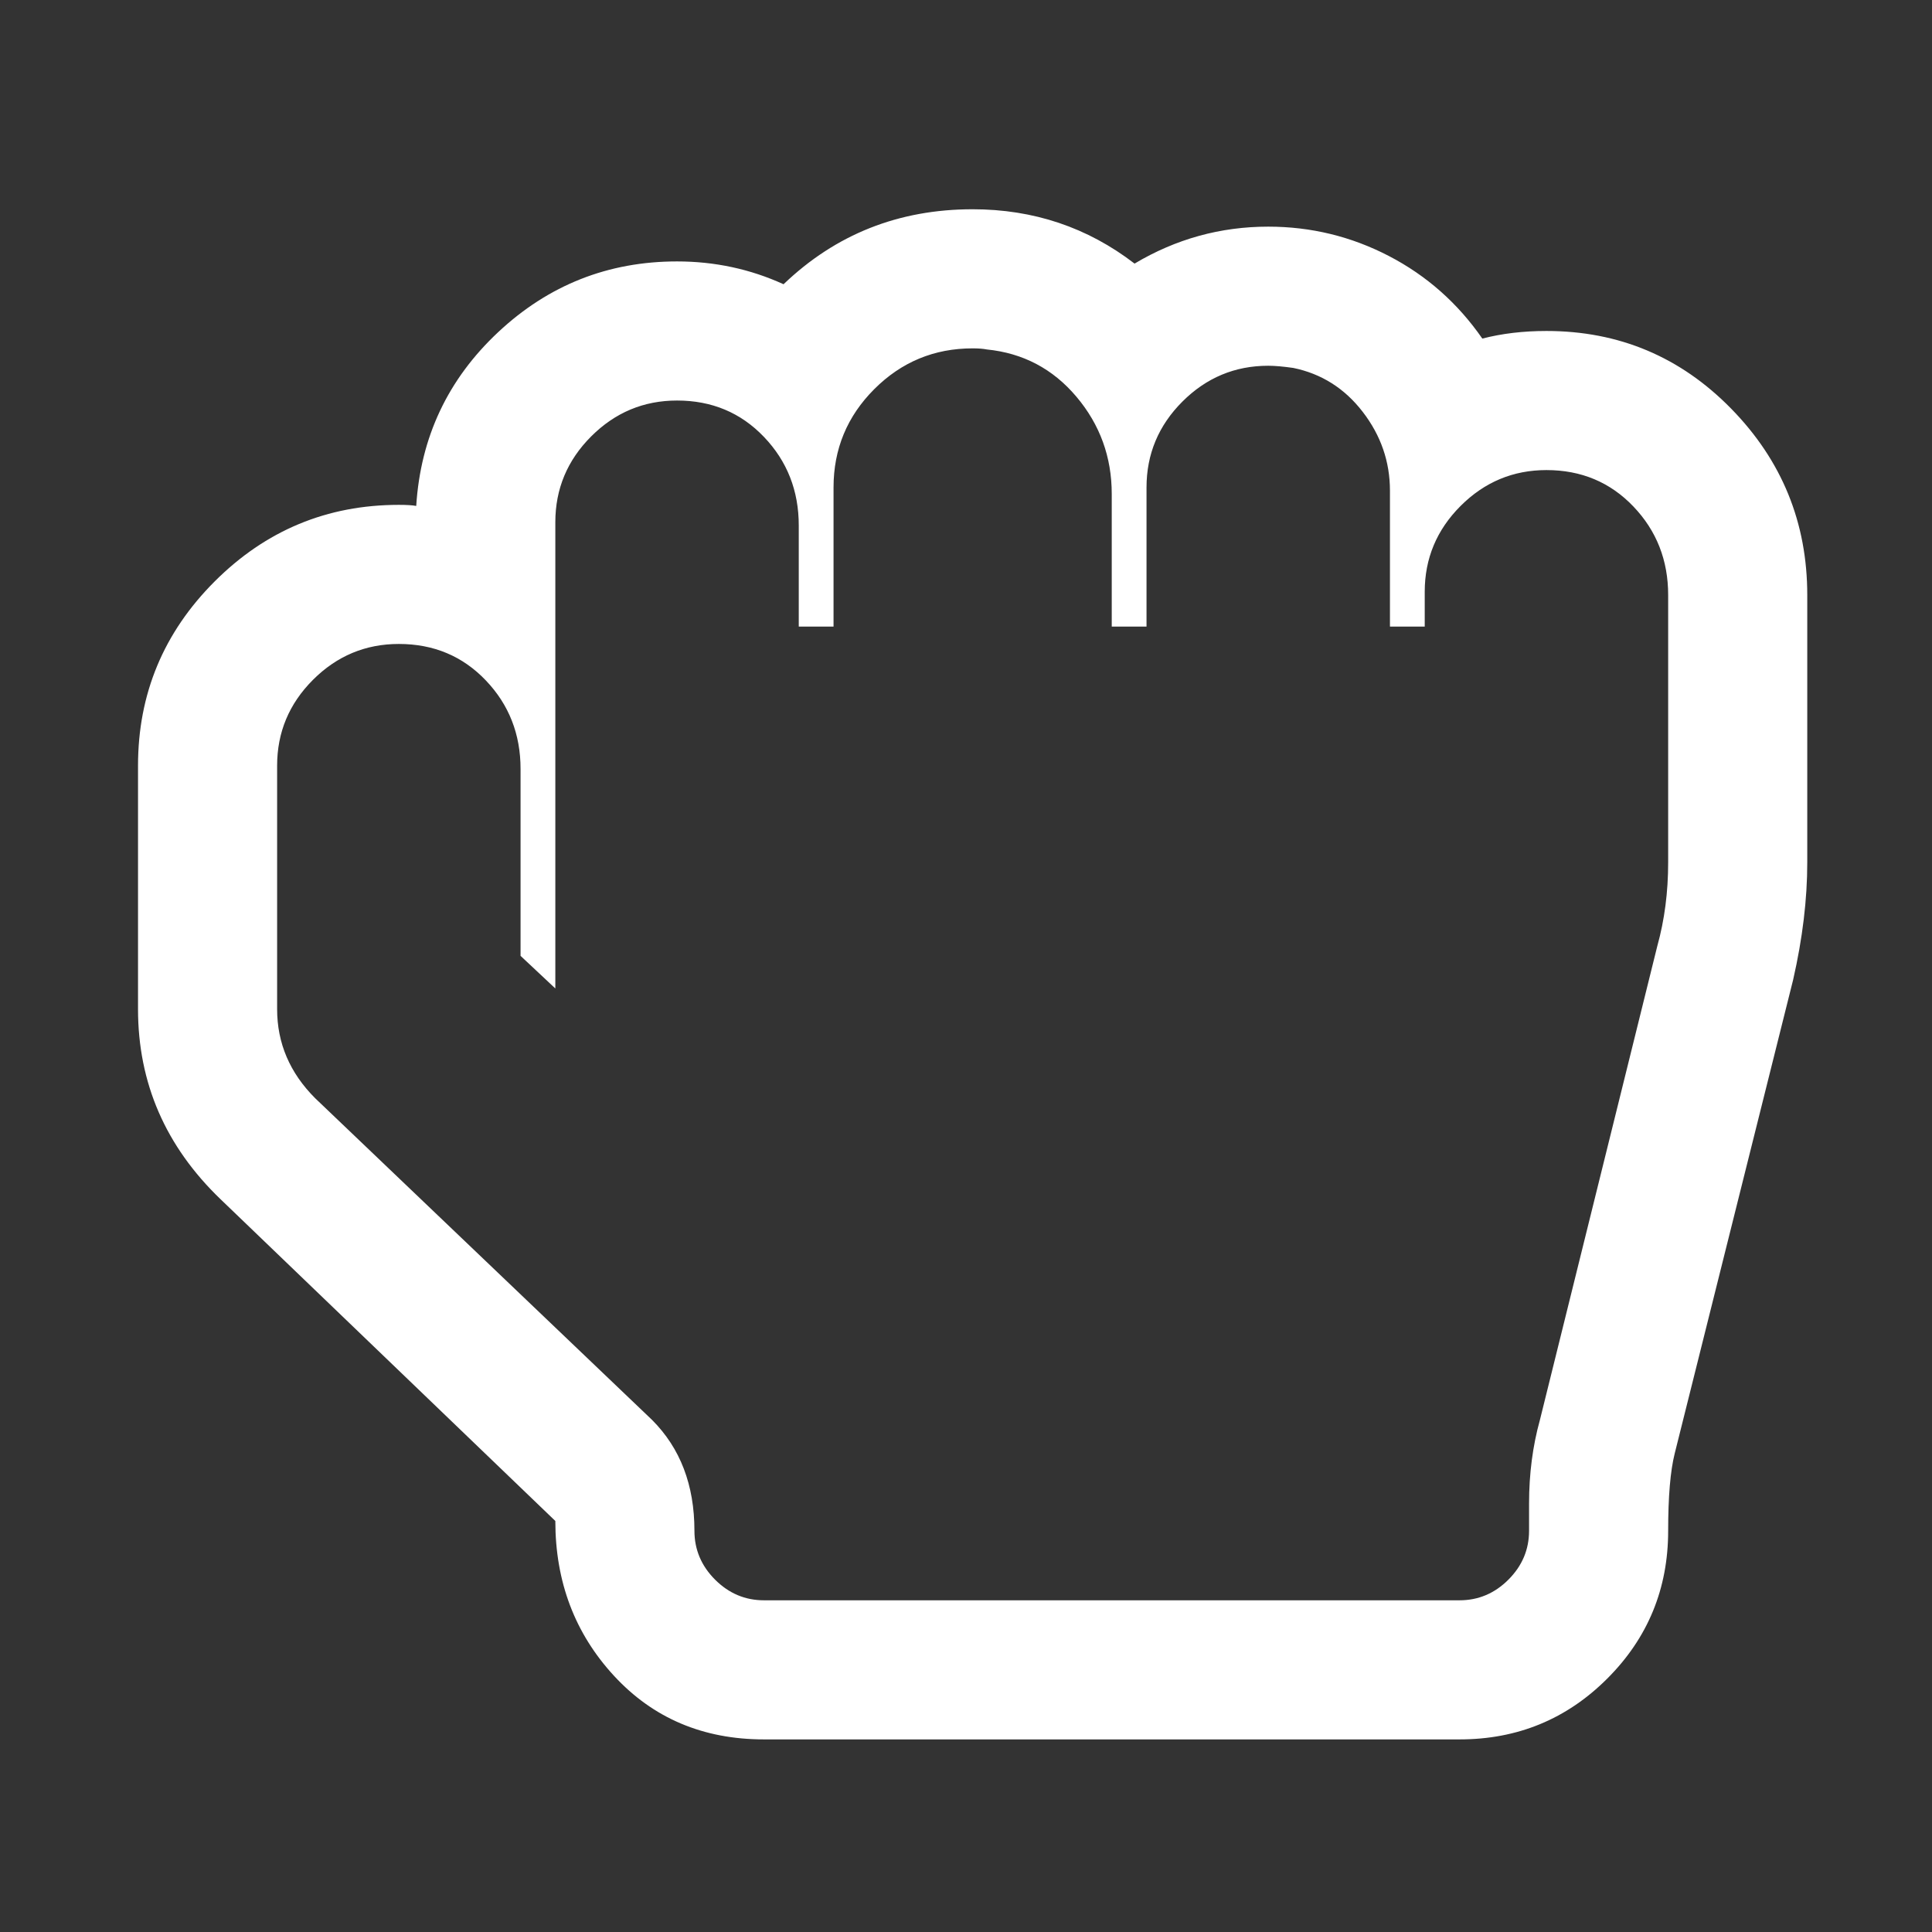 ﻿<!DOCTYPE svg PUBLIC "-//W3C//DTD SVG 1.1//EN" "http://www.w3.org/Graphics/SVG/1.1/DTD/svg11.dtd">
<svg xmlns="http://www.w3.org/2000/svg" xmlns:xlink="http://www.w3.org/1999/xlink" version="1.1" x="0" y="0" width="16" height="16" overflow="auto" preserveAspectRatio="xMidYMid" baseProfile="tiny" space="preserve">
  <rect width="100%" height="100%" fill="#333333" stroke="none"/>
  <path d="M768 1152 Q715 1152 677.5 1114.5 Q640 1077 640 1024 L640 896 L608 896 L608 989 Q608 1037 576 1070.5 Q544 1104 496 1104 Q450 1104 417 1071 Q384 1038 384 992 L384 563 L352 593 L352 765 Q352 813 320 846.5 Q288 880 240 880 Q194 880 161 847 Q128 814 128 768 L128 544 Q128 497 163 462 L473 166 Q512 127 512 64 Q512 38 531 19 Q550 0 576 0 L1216 0 Q1242 0 1261 19 Q1280 38 1280 64 L1280 89 Q1280 130 1290 166 L1398 602 Q1408 638 1408 679 L1408 925 Q1408 973 1376 1006.5 Q1344 1040 1296 1040 Q1250 1040 1217 1007 Q1184 974 1184 928 L1184 896 L1152 896 L1152 1021 Q1152 1061 1127 1093.5 Q1102 1126 1063 1134 Q1049 1136 1040 1136 Q994 1136 961 1103 Q928 1070 928 1024 L928 896 L896 896 L896 1018 Q896 1069 863.5 1107.5 Q831 1146 781 1151 Q776 1152 768 1152 z M768 1280 Q852 1280 917 1230 Q974 1264 1040 1264 Q1099 1264 1151 1237 Q1203 1210 1237 1161 Q1264 1168 1296 1168 Q1396 1168 1466 1096.5 Q1536 1025 1536 925 L1536 679 Q1536 628 1523 571 L1414 135 Q1408 111 1408 64 Q1408 -16 1352 -72 Q1296 -128 1216 -128 L576 -128 Q492 -128 438 -69.5 Q384 -11 384 73 L76 369 Q0 442 0 544 L0 768 Q0 867 70.5 937.5 Q141 1008 240 1008 Q251 1008 256 1007 Q262 1102 331.5 1167 Q401 1232 496 1232 Q548 1232 594 1211 Q666 1280 768 1280 z" pathLength="0" fill="White" transform="translate(1.143, -0.571) scale(0.009, -0.009) translate(0, -1536)" />
</svg>
